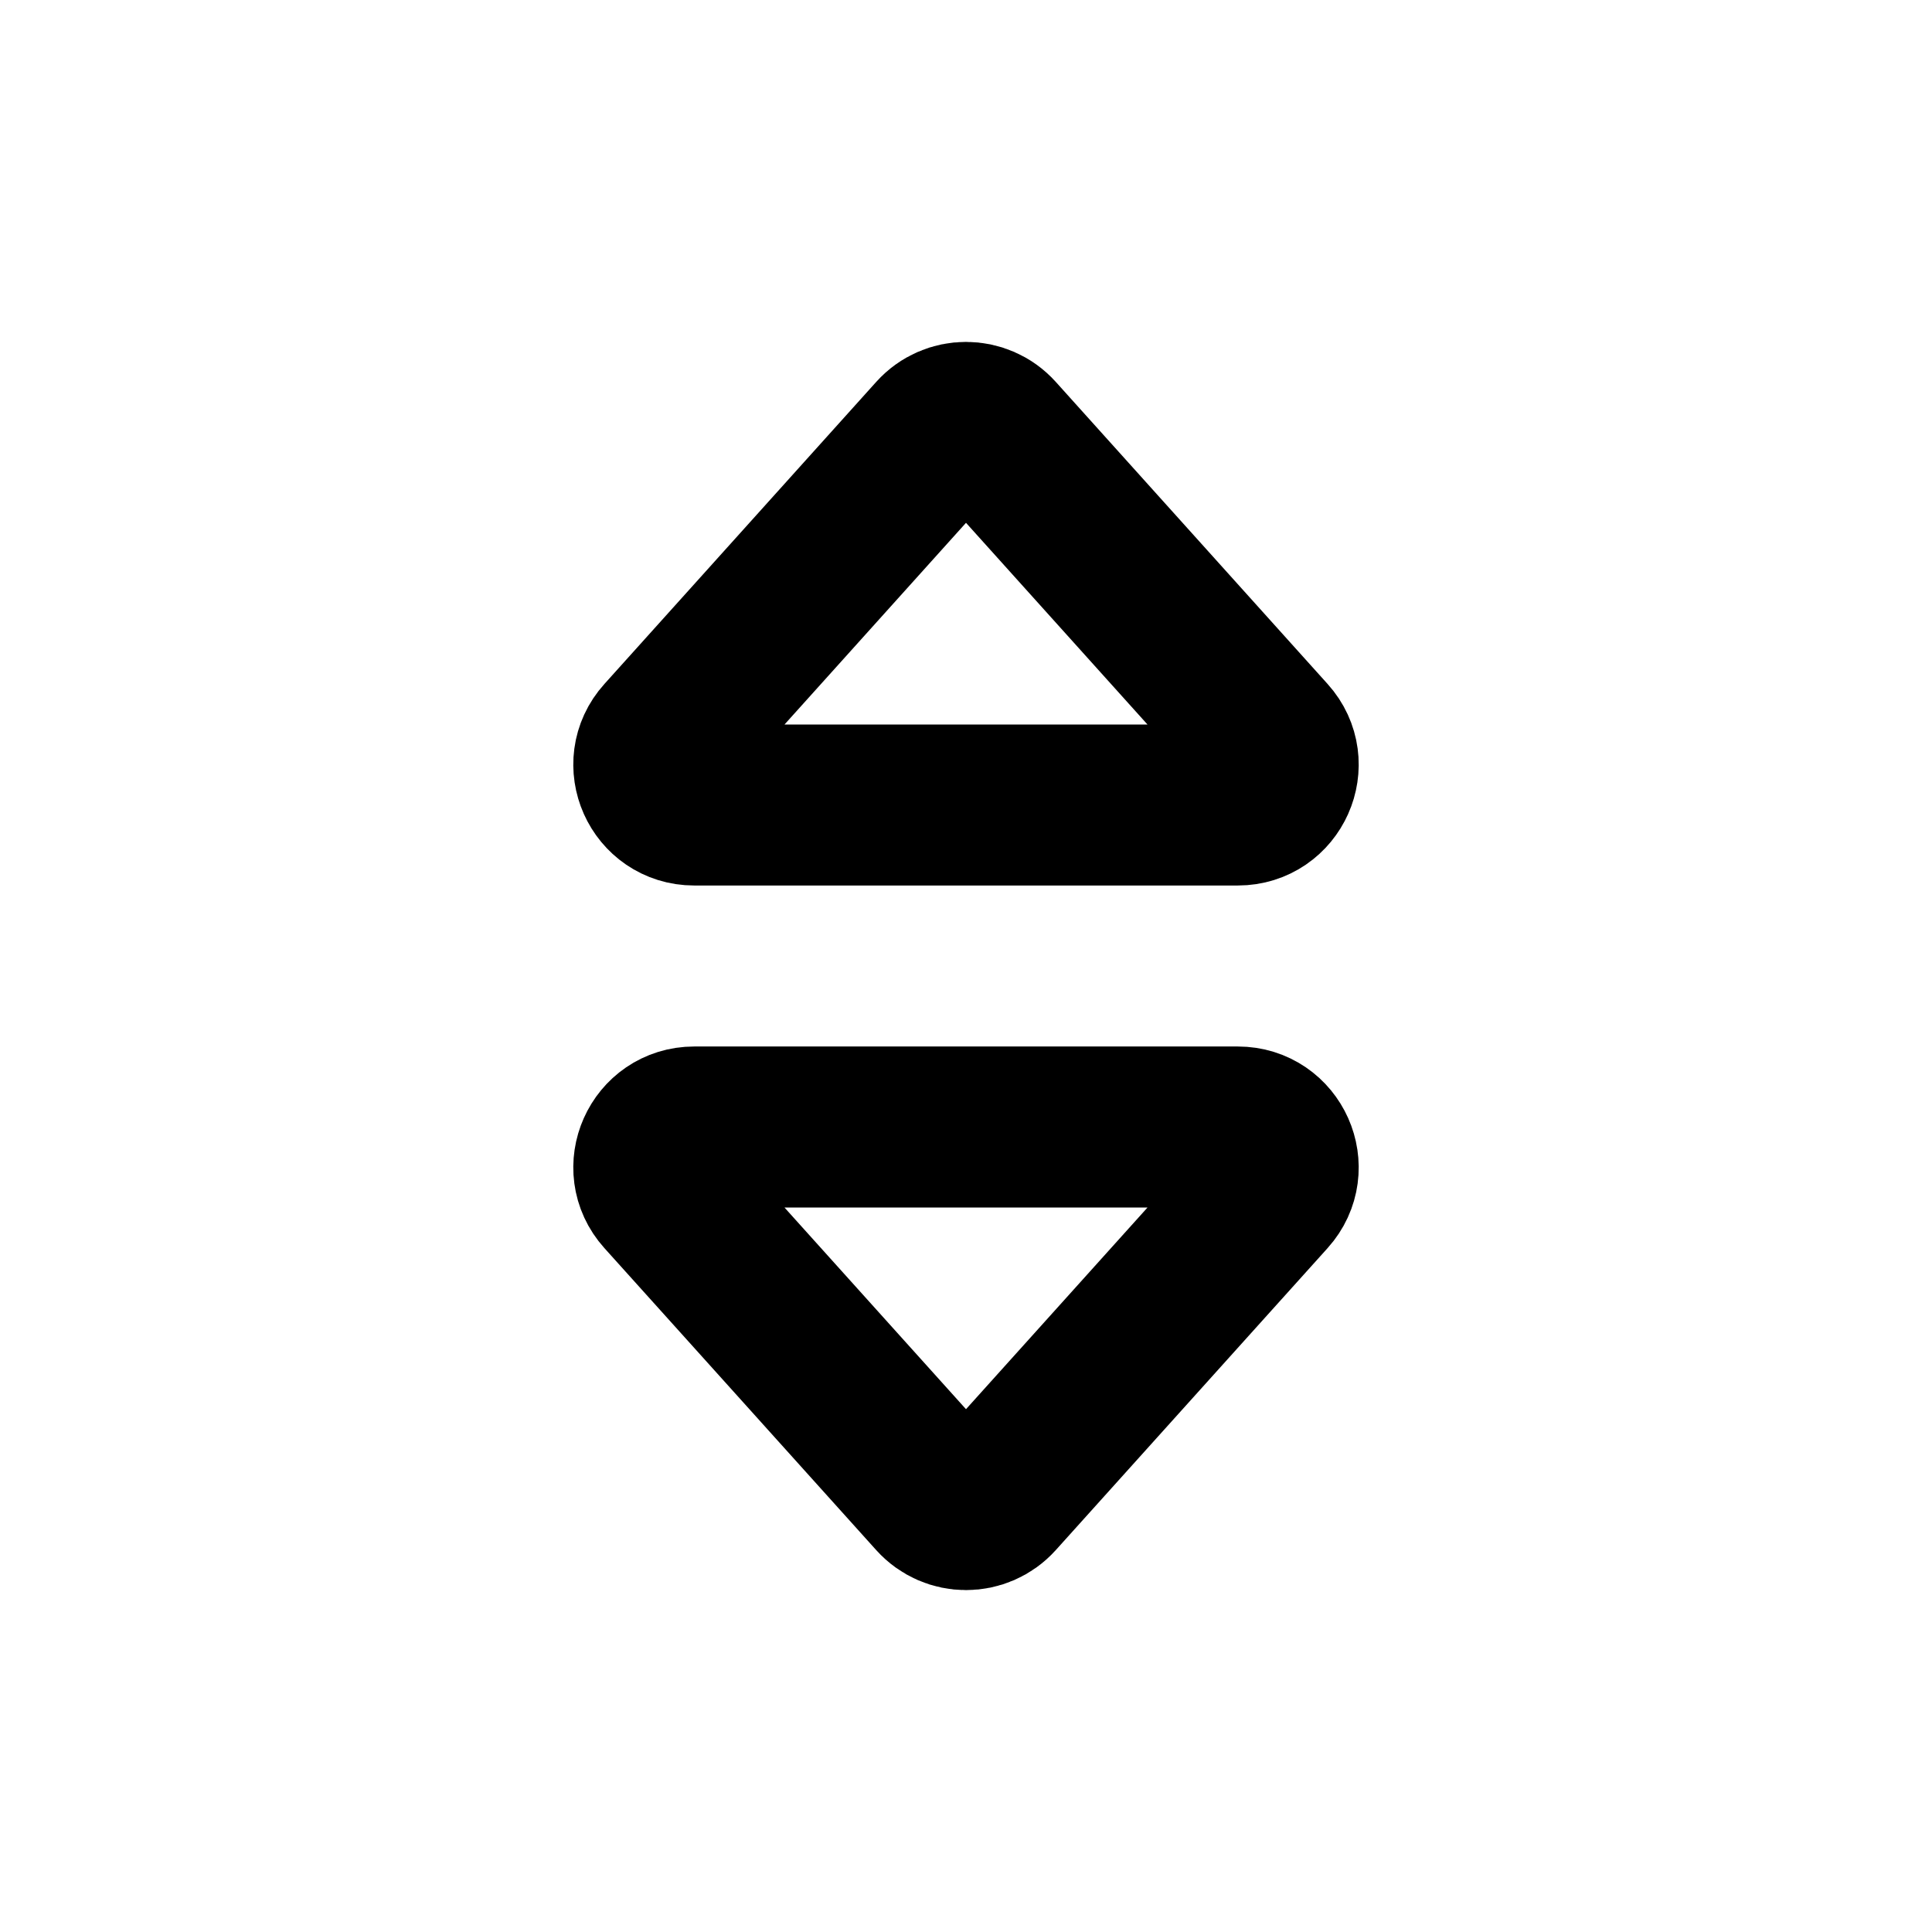 <!-- ! This file is automatically generated, please don't edit it directly. -->

<svg
	width="24"
	height="24"
	viewBox="0 0 24 24"
	fill="none"
	xmlns="http://www.w3.org/2000/svg"
>
	<g class="oi-caret-up-down">
		<path
			class="oi-vector"
			d="M15.377 14C15.81 14 16.039 14.513 15.749 14.835L12.372 18.587C12.173 18.808 11.827 18.808 11.628 18.587L8.251 14.835C7.961 14.513 8.19 14 8.623 14H15.377Z"
			stroke="black"
			stroke-width="2"
			stroke-miterlimit="10"
		/>
		<path
			class="oi-vector"
			d="M8.623 10C8.19 10 7.961 9.487 8.251 9.166L11.628 5.413C11.827 5.192 12.173 5.192 12.372 5.413L15.749 9.166C16.039 9.487 15.81 10 15.377 10L8.623 10Z"
			stroke="black"
			stroke-width="2"
			stroke-miterlimit="10"
		/>
	</g>
</svg>